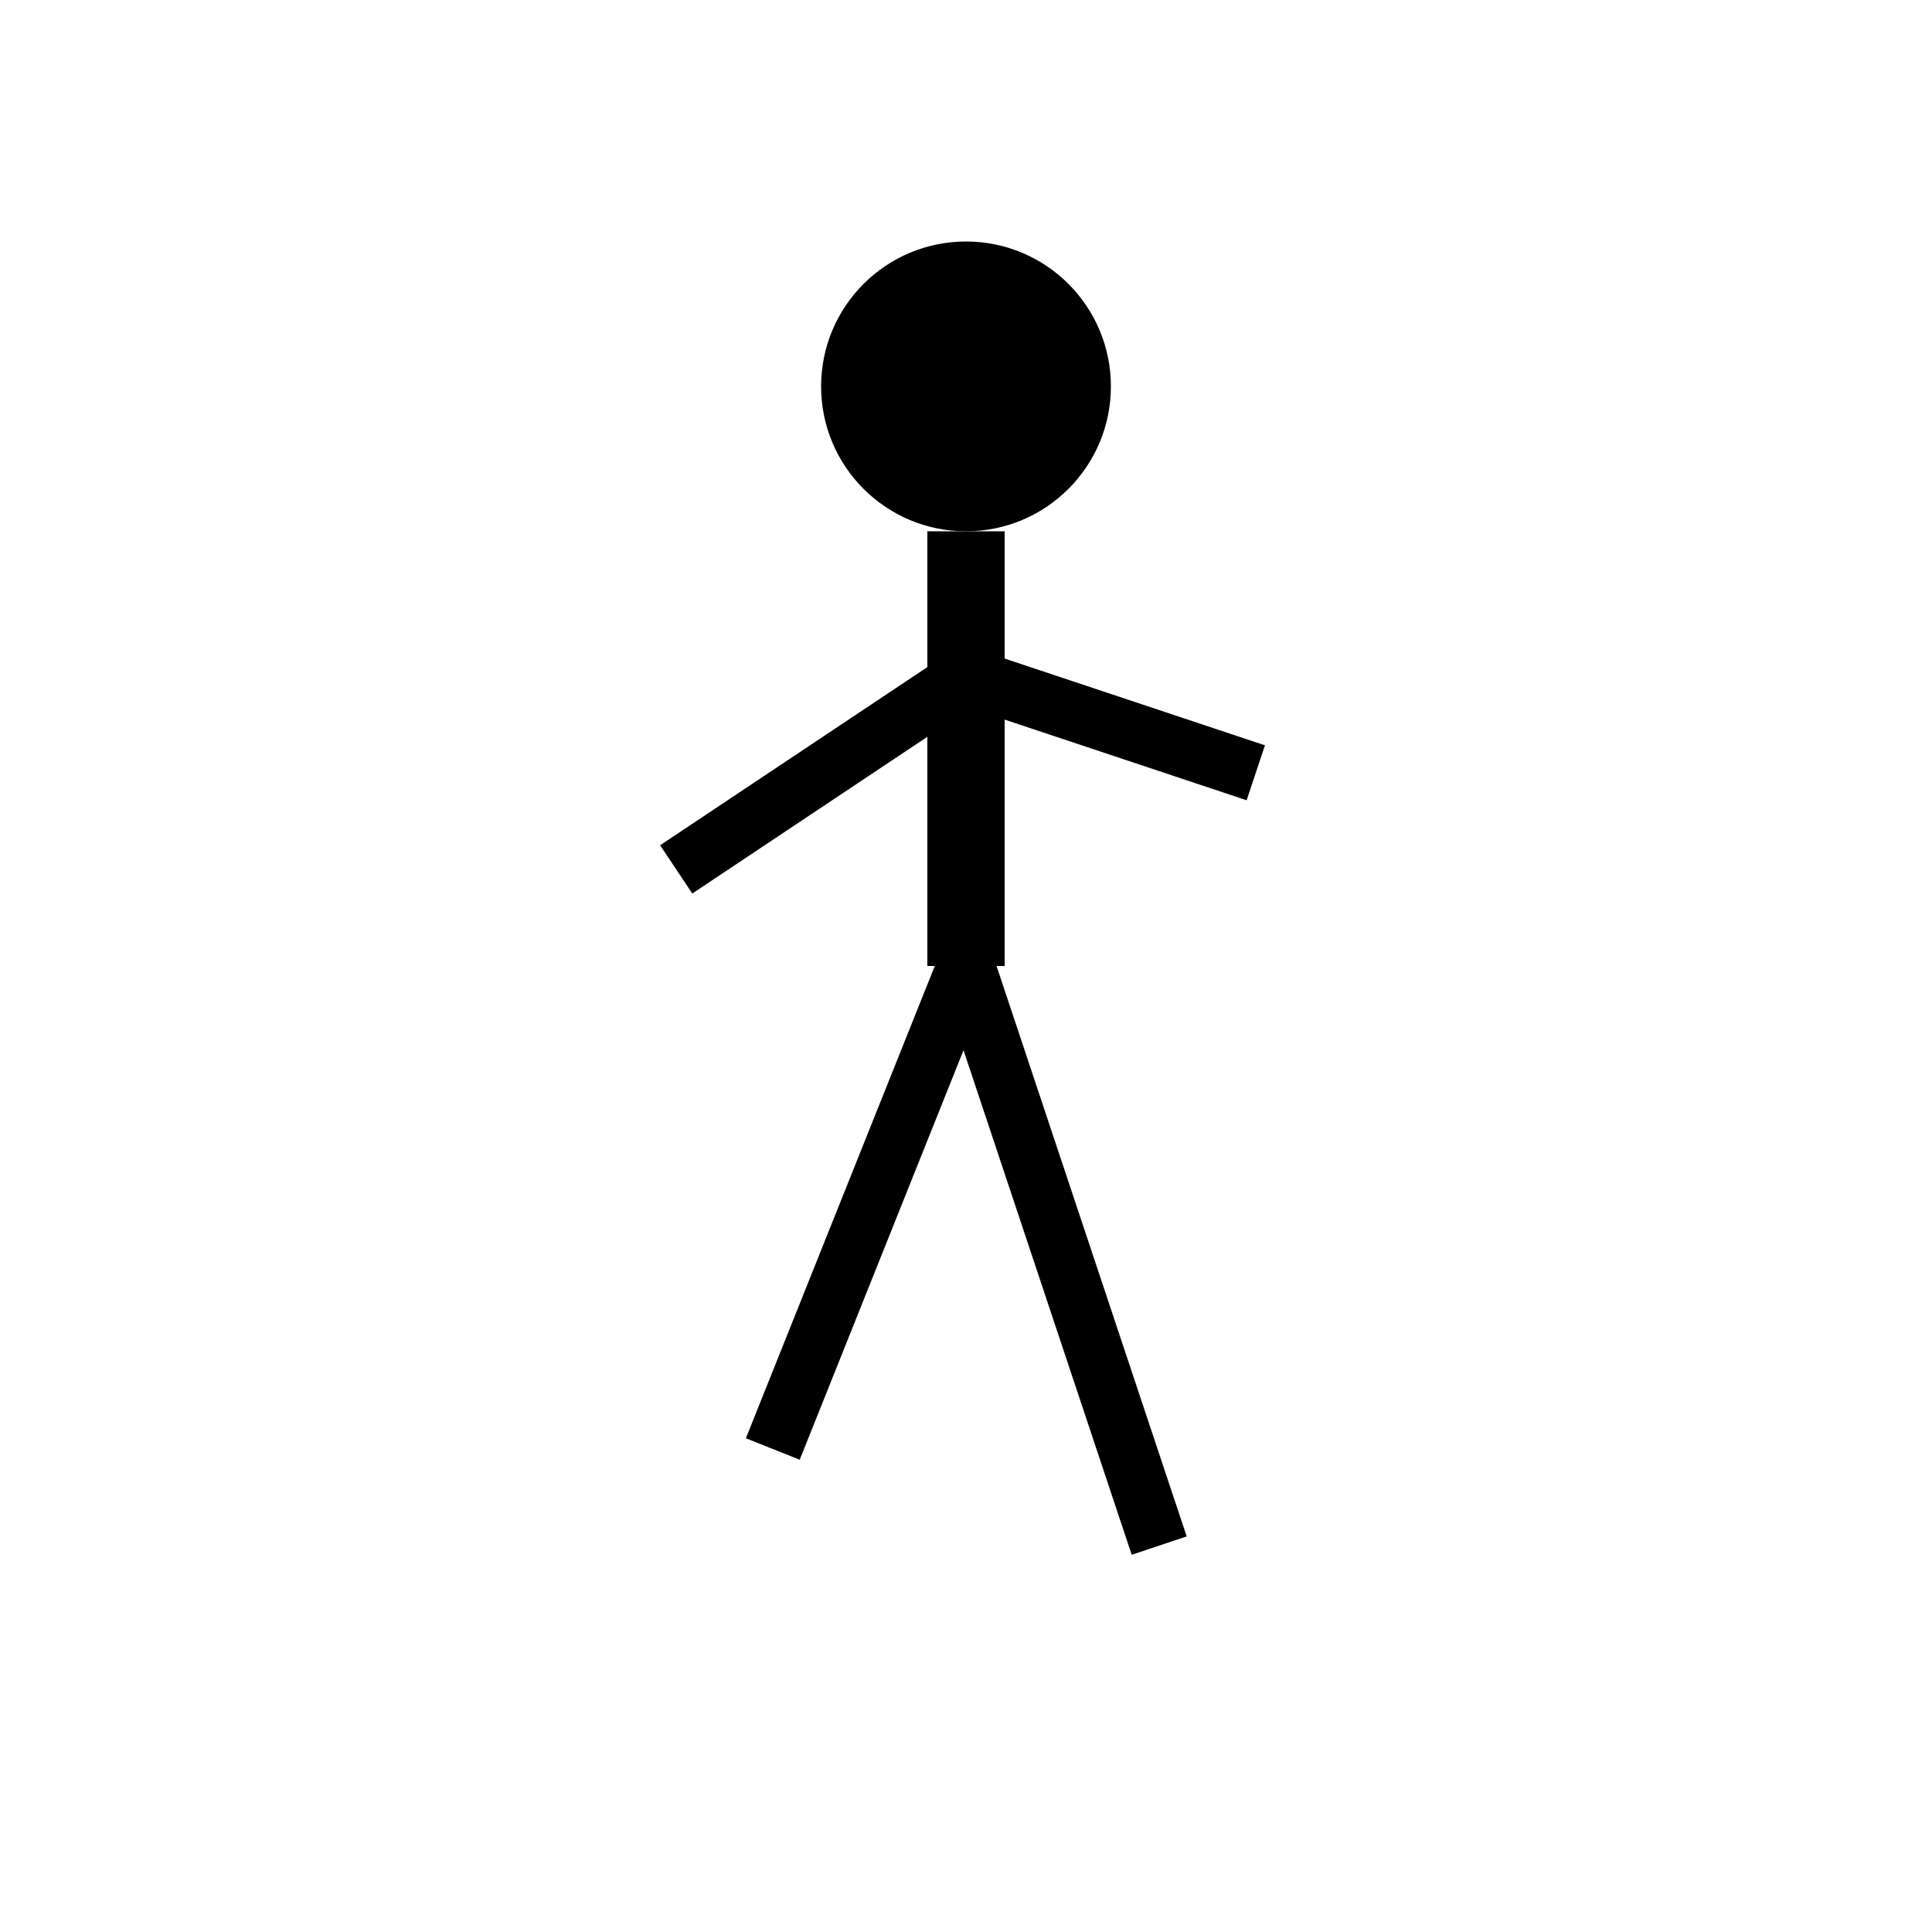<svg
  version="1.1"
  xmlns="http://www.w3.org/2000/svg"
  viewBox="0 0 200 200"
  width="200" height="200"
>
  <!-- Head -->
  <circle cx="100" cy="40" r="15" fill="#000" />

  <!-- Body -->
  <line x1="100" y1="55" x2="100" y2="100" stroke="#000" stroke-width="8" />

  <!-- Left Arm -->
  <line x1="100" y1="70" x2="70" y2="90" stroke="#000" stroke-width="6" />

  <!-- Right Arm -->
  <line x1="100" y1="70" x2="130" y2="80" stroke="#000" stroke-width="6" />

  <!-- Left Leg -->
  <line x1="100" y1="100" x2="80" y2="150" stroke="#000" stroke-width="6" />

  <!-- Right Leg -->
  <line x1="100" y1="100" x2="120" y2="160" stroke="#000" stroke-width="6" />
</svg>
